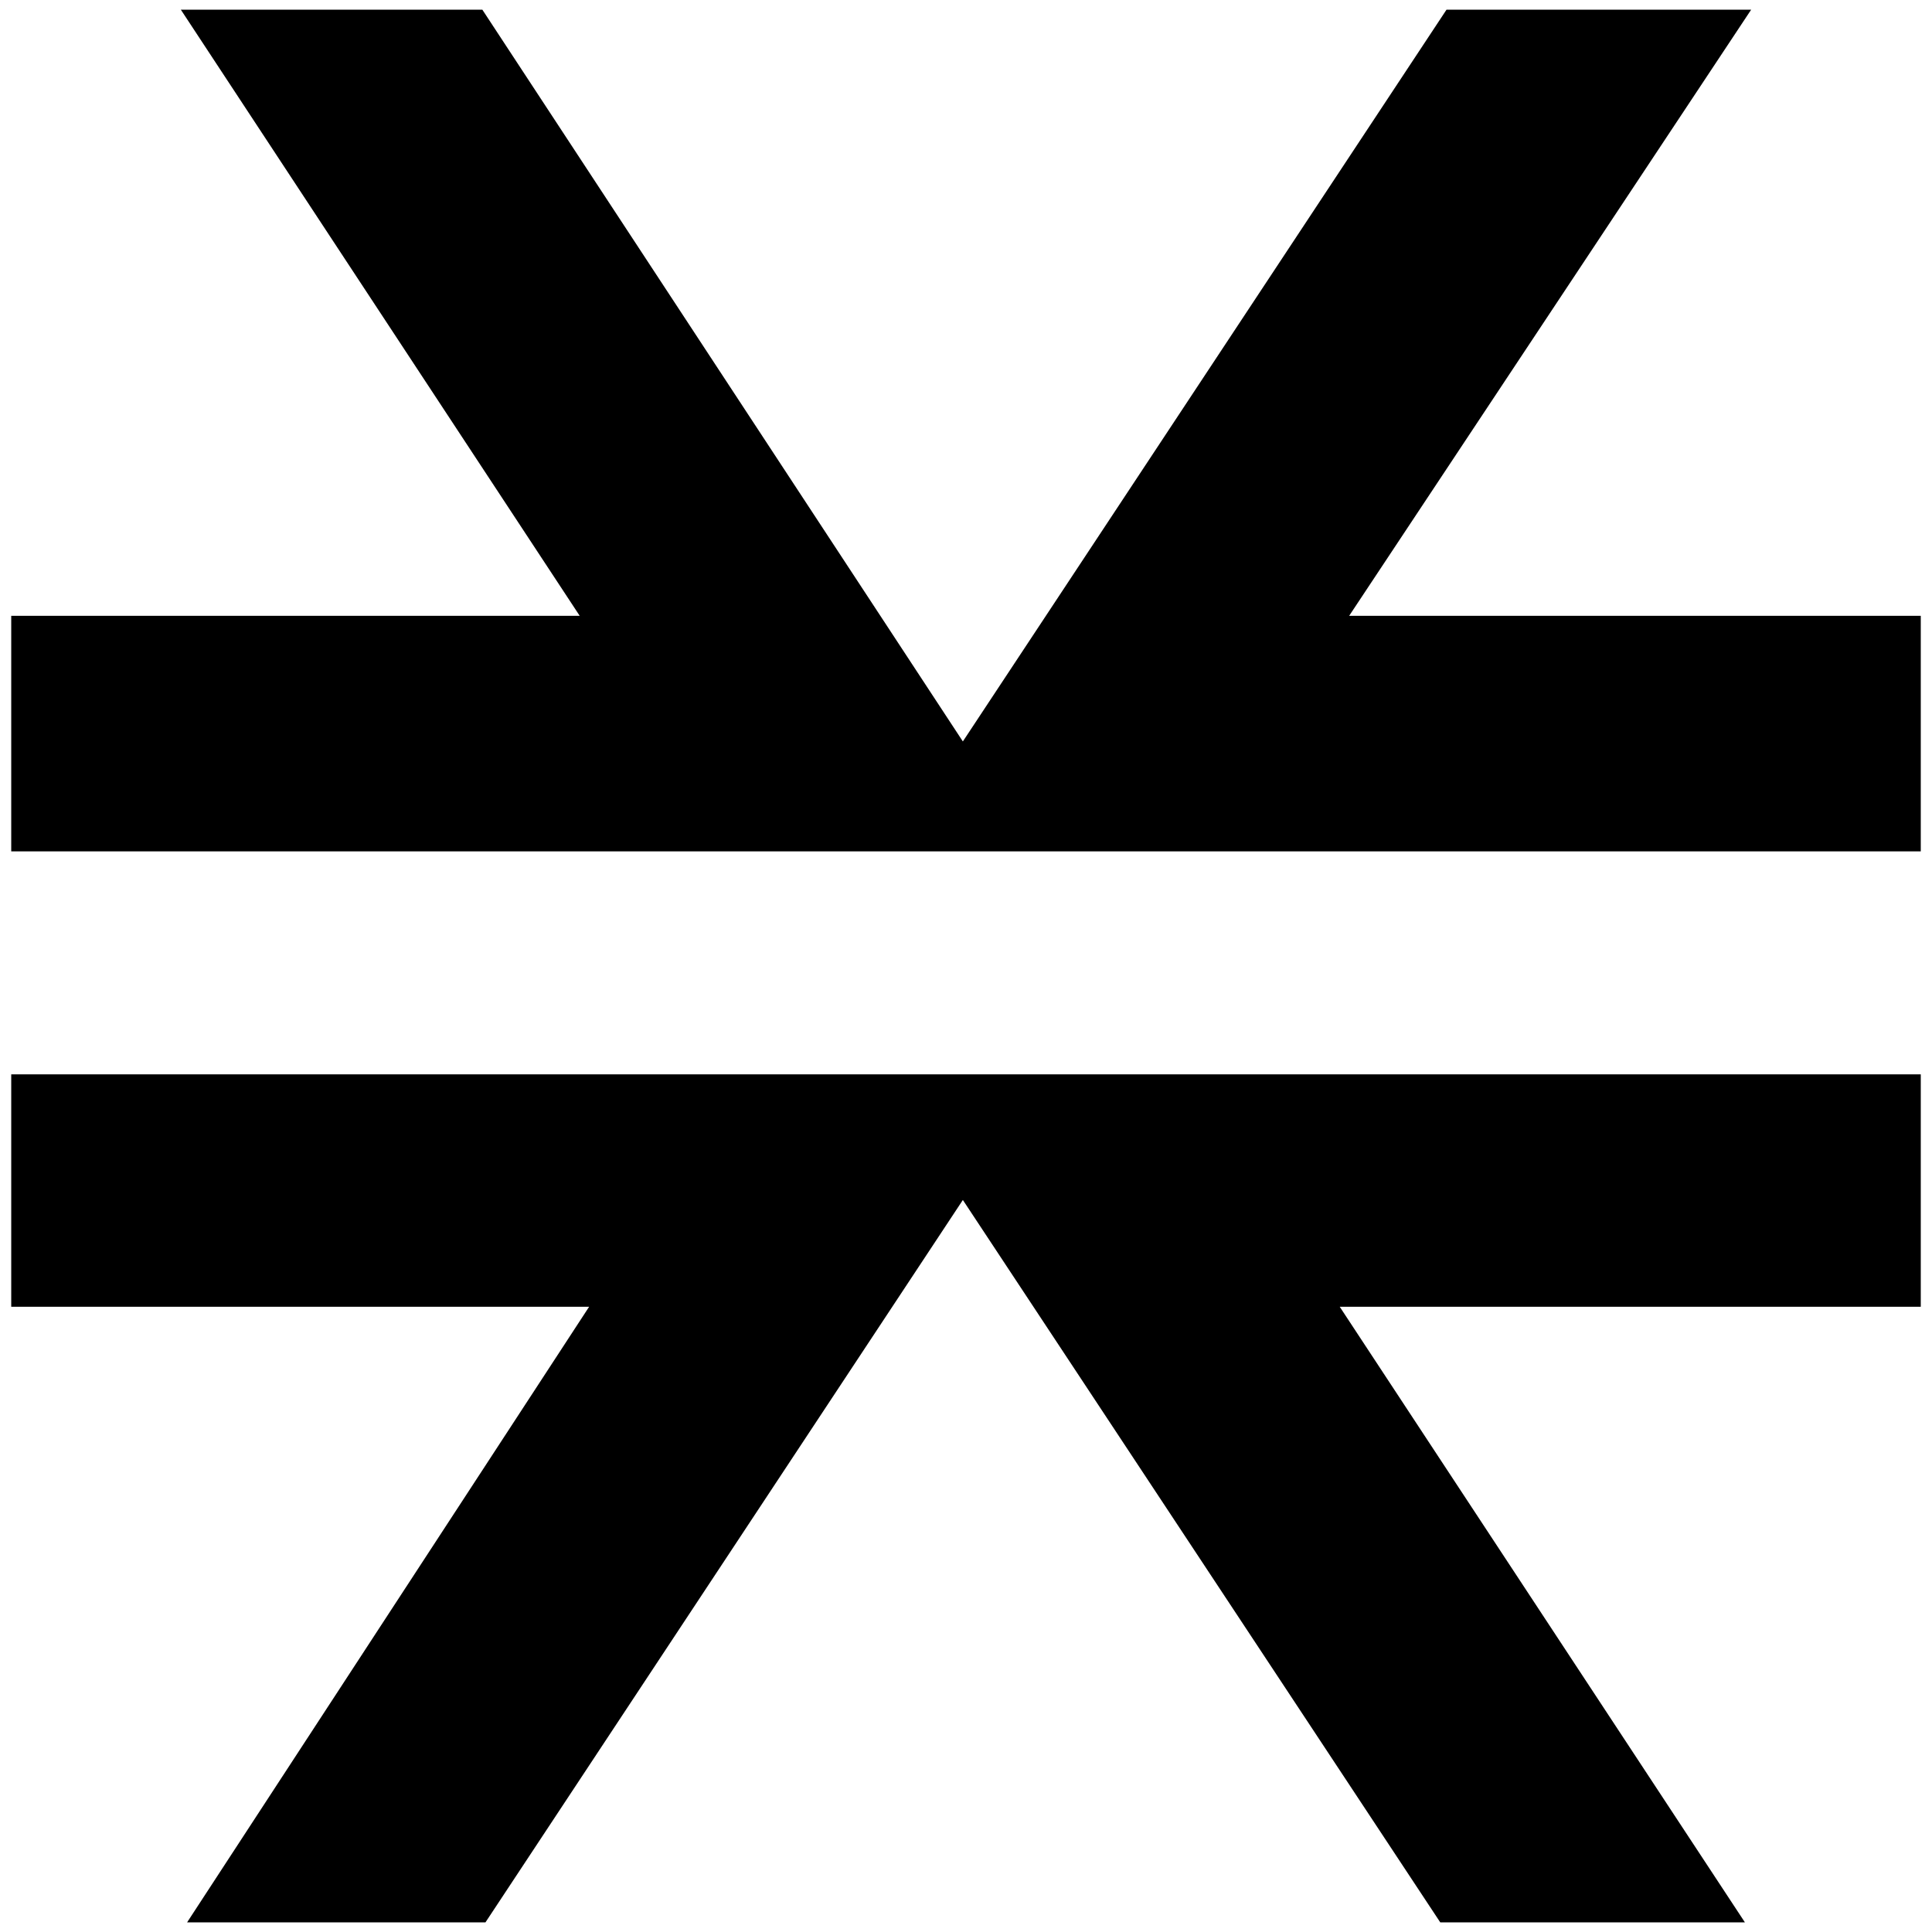 <svg xmlns="http://www.w3.org/2000/svg" viewBox="0 0 1000 1000"><path d="M903.153 995 693.447 676.38h300.739V556.084H5.813V676.38h299.113L96.847 995h154.434l247.093-373.89L745.468 995zM5.813 440.665h988.374v-121.92H698.325L906.404 5H748.719L498.374 383.77 249.655 5H93.595L300.05 318.744H5.813z"/></svg>